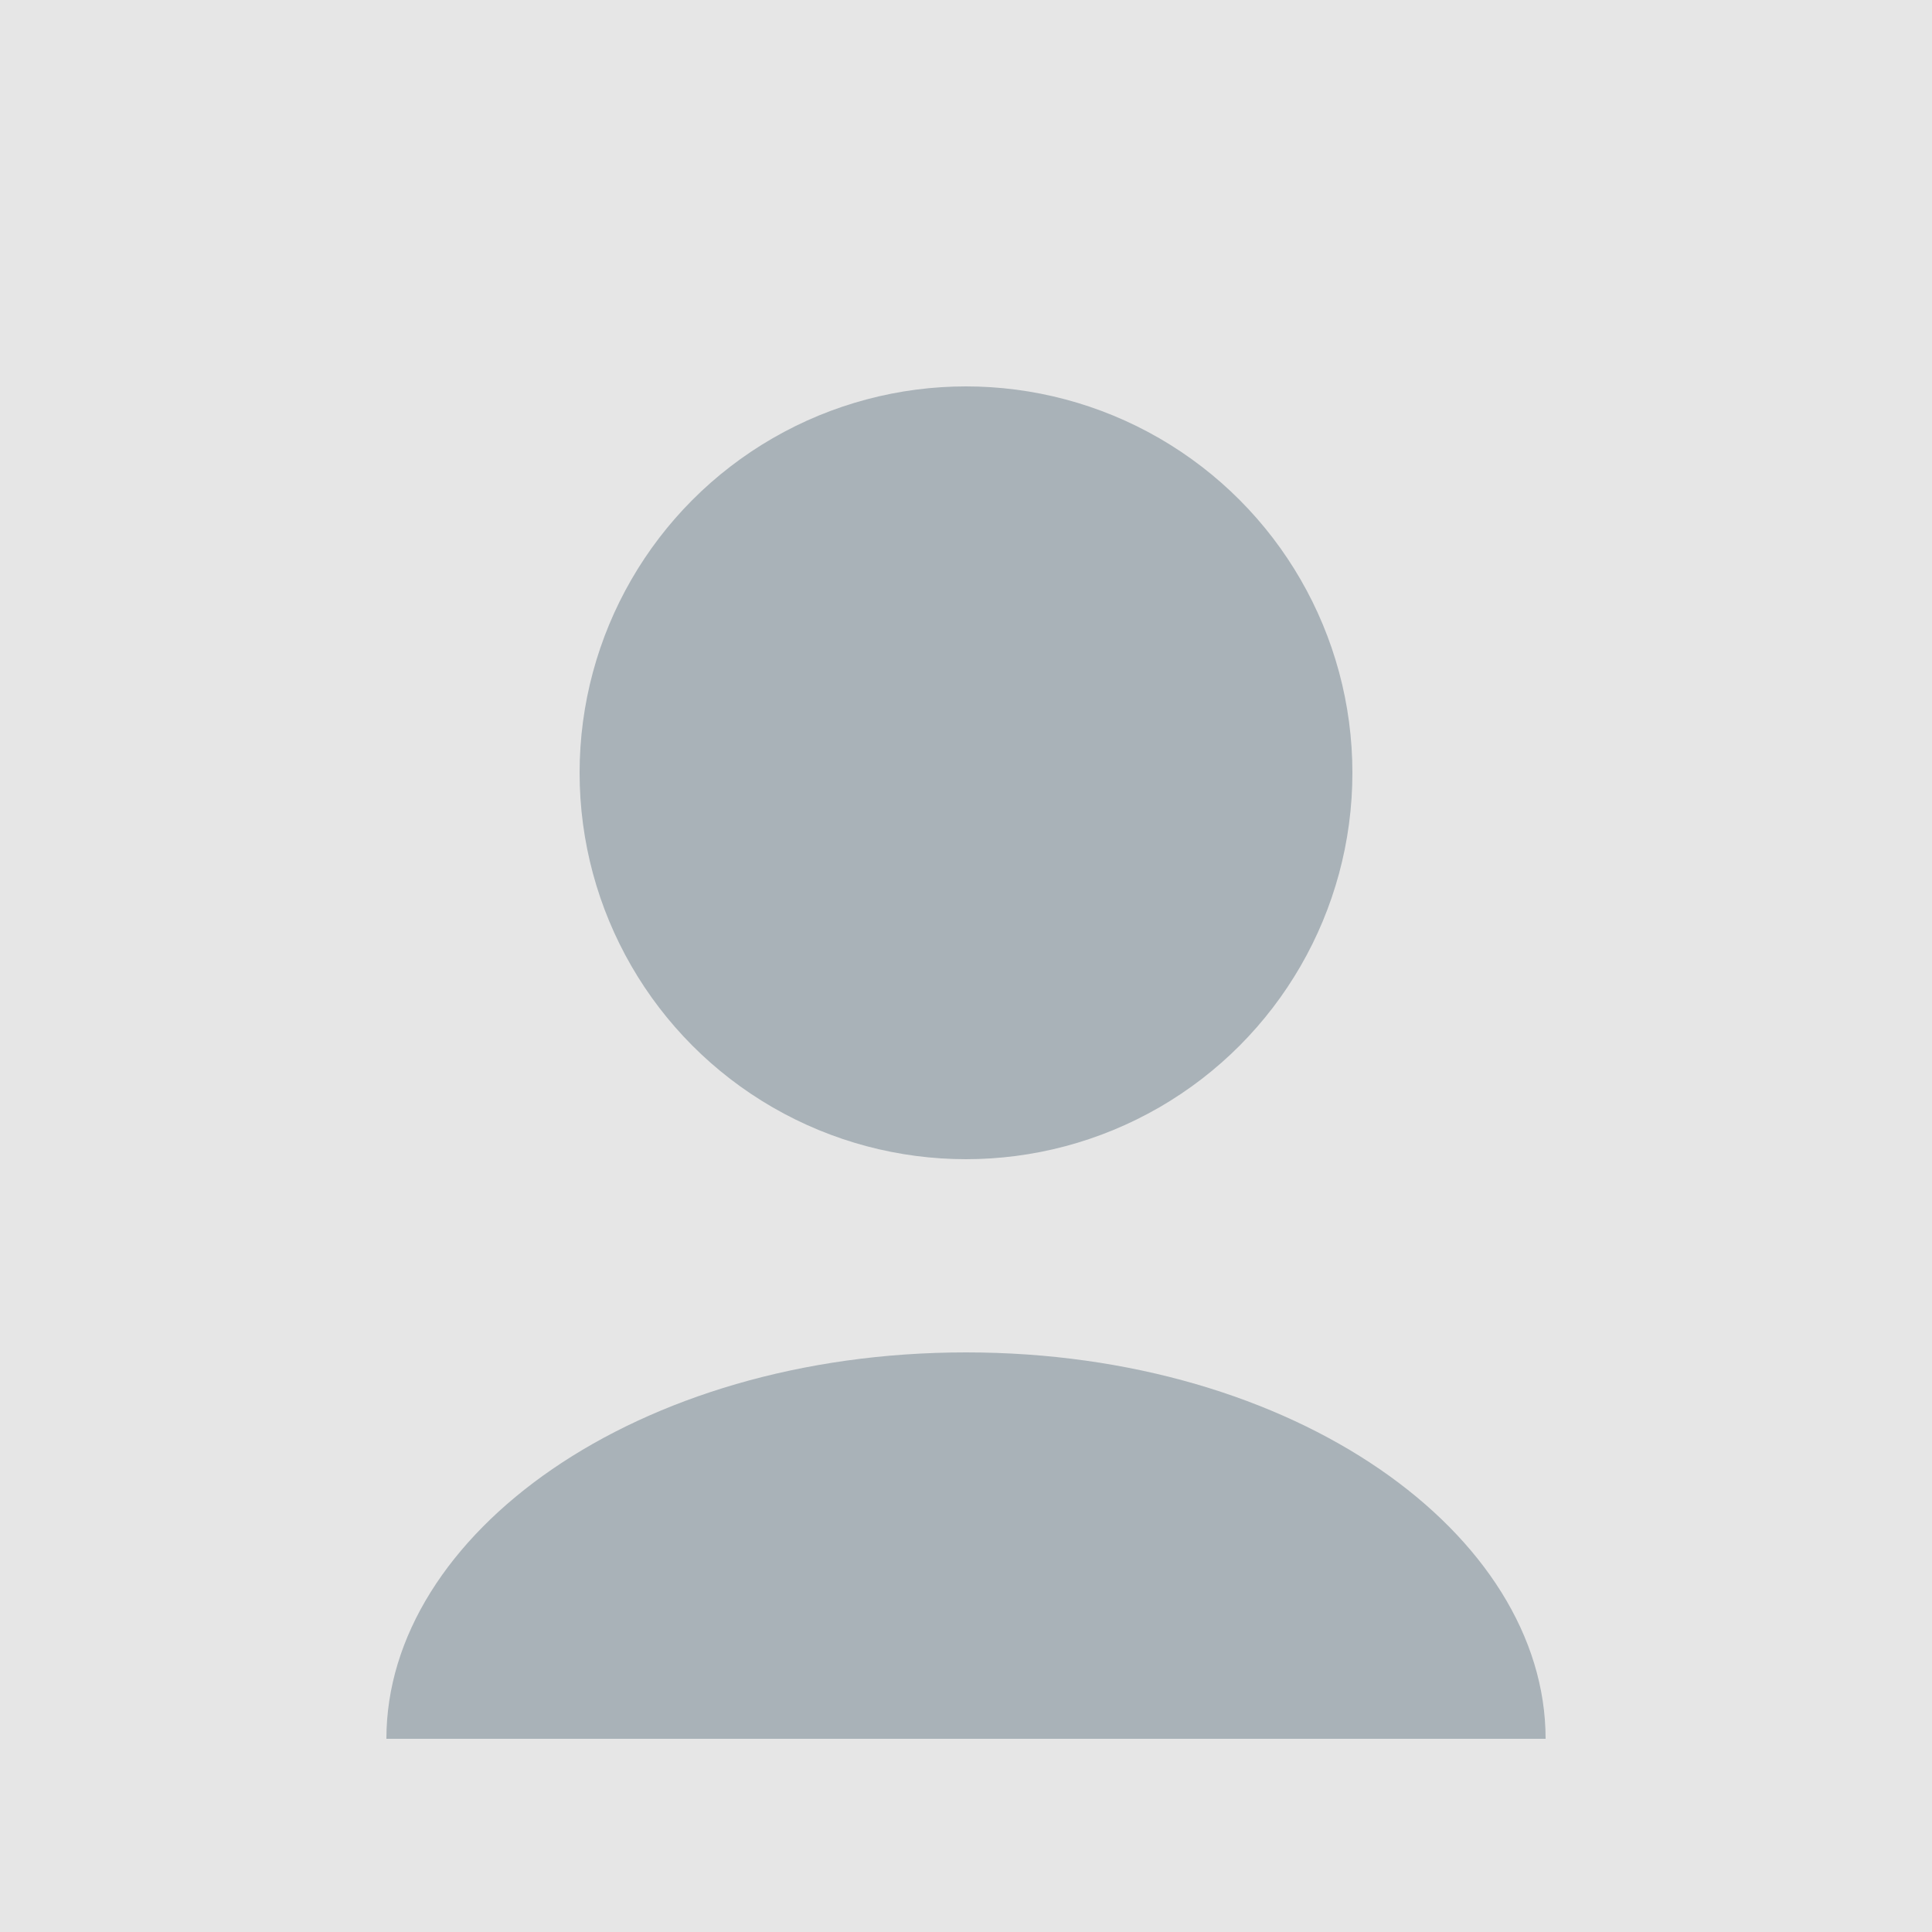 <?xml version="1.0" encoding="UTF-8" standalone="no"?>
<svg width="200" height="200" viewBox="0 0 200 200" fill="none" xmlns="http://www.w3.org/2000/svg">
  <rect width="200" height="200" fill="#E6E6E6"/>
  <circle cx="100" cy="80" r="40" fill="#A9B2B8"/>
  <path d="M160 180C160 158.879 134.183 140 100 140C65.817 140 40 158.879 40 180H160Z" fill="#A9B2B8"/>
</svg>